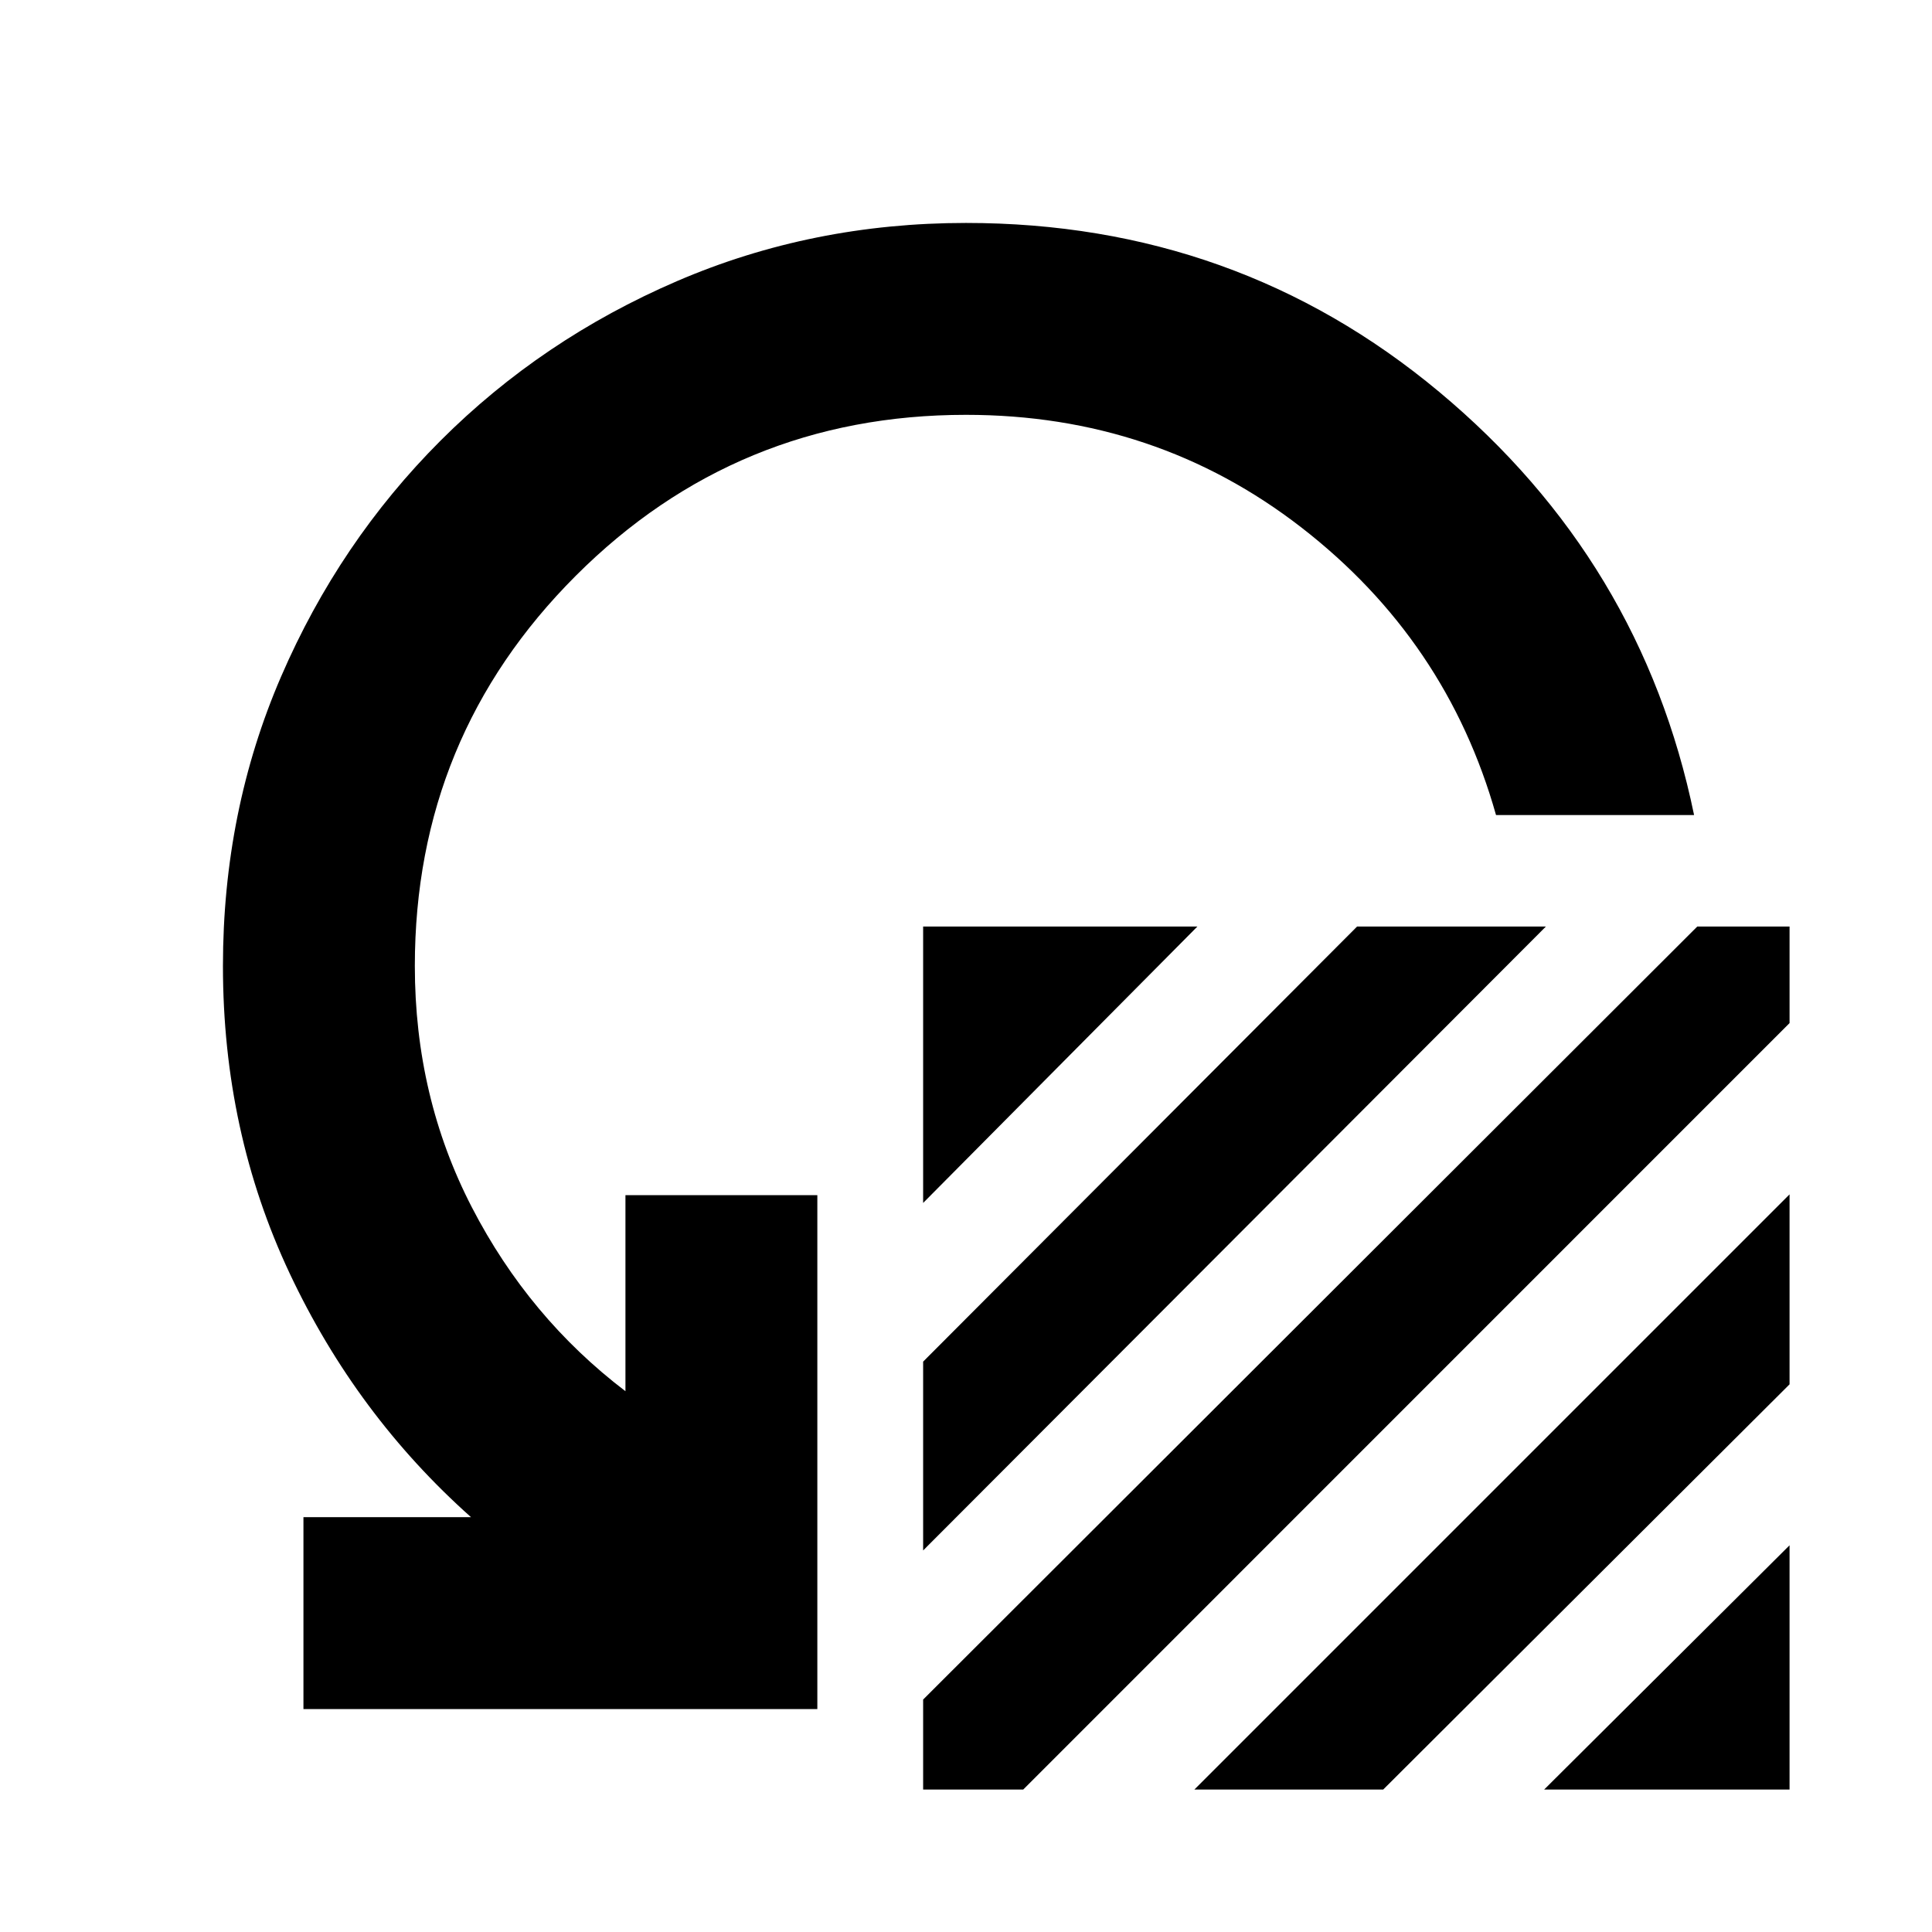 <svg xmlns="http://www.w3.org/2000/svg" height="24" viewBox="0 -960 960 960" width="24"><path d="M458.7-362.26v-137.35h136.28L458.7-362.26Zm0 172.67v-93.82l215.63-216.2h93.82L458.7-189.59Zm0 74.09 384.67-384.11h45.85v47.98L508.43-70.78H458.7v-44.72Zm134.78 44.72 295.74-295.74v94.39L687.3-70.78h-93.82Zm173.8 0 121.94-121.37v121.37H767.28ZM841.78-555h-98.41q-24.5-86.93-96.72-142.9T480-753.87q-113.93 0-193.9 79.97T206.13-480q0 65.09 28.35 119.93 28.35 54.85 76.3 91.35v-97.41h95.35v255.35H150.78v-95.35h83.26q-56.98-50.76-90.12-121.16Q110.78-397.7 110.78-480q0-76.96 28.91-143.85 28.92-66.89 79.24-117.22 50.33-50.32 117.47-79.24 67.14-28.91 143.6-28.91 134.41 0 235.07 83.9Q815.72-681.41 841.78-555Z"/></svg>